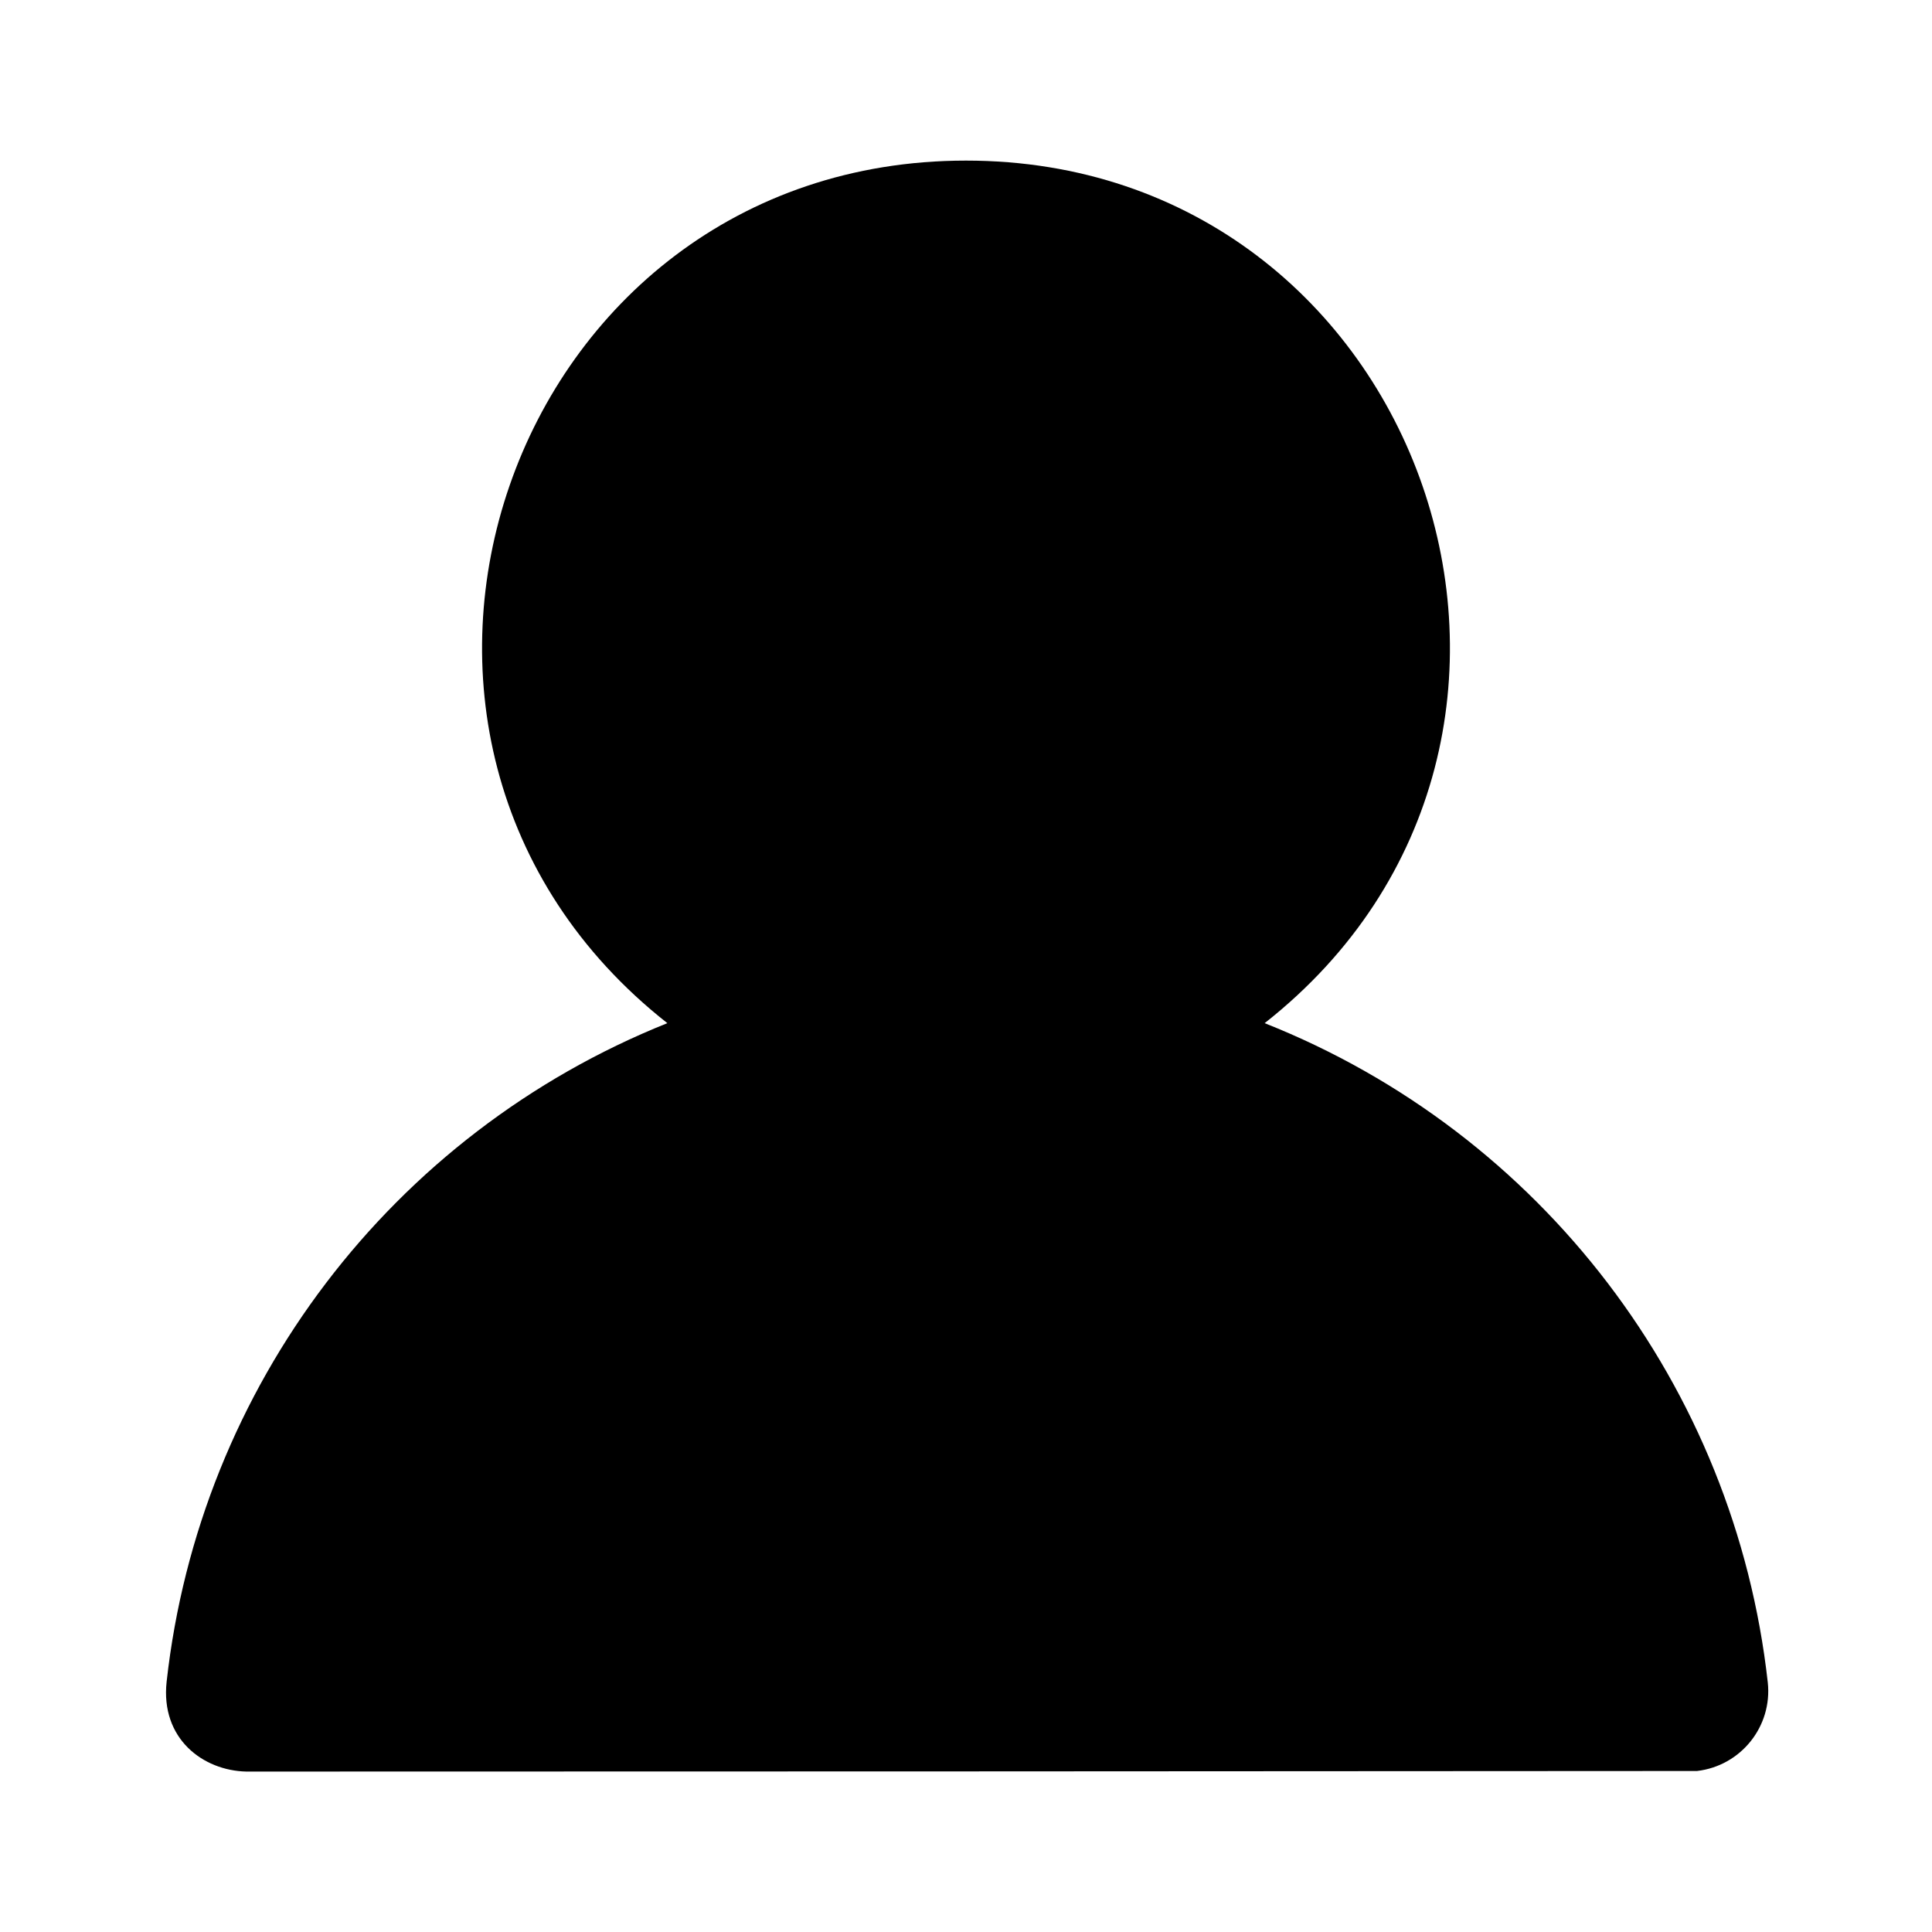 <?xml version="1.0" encoding="UTF-8" standalone="no"?>
<svg
   xmlns:dc="http://purl.org/dc/elements/1.1/"
   xmlns:cc="http://creativecommons.org/ns#"
   xmlns:rdf="http://www.w3.org/1999/02/22-rdf-syntax-ns#"
   xmlns:svg="http://www.w3.org/2000/svg"
   xmlns="http://www.w3.org/2000/svg"
   xmlns:sodipodi="http://sodipodi.sourceforge.net/DTD/sodipodi-0.dtd"
   xmlns:inkscape="http://www.inkscape.org/namespaces/inkscape"
   viewBox="0 0 24 24"
   version="1.1"
   id="svg92"
   sodipodi:docname="active_user.svg"
   inkscape:version="1.0.2 (e86c8708, 2021-01-15)">
  <path
     fill="#6563ff"
     d="M 15.71,12.71 C 20.187,9.187 17.695,1.995 12,1.995 6.305,1.995 3.813,9.187 8.29,12.71 4.867,14.081 2.477,17.225 2.07,20.89 1.992,21.6 2.523,21.995 3.059,22.007 10.056,22.007 13.572,22.004 20.97,22 h 0.11 c 0.546,-0.063 0.939,-0.554 0.88,-1.1 -0.409,-3.676 -2.812,-6.826 -6.25,-8.19 z"
     id="path90"
     sodipodi:nodetypes="csccccccc"
     style="fill:#000000" />
</svg>
